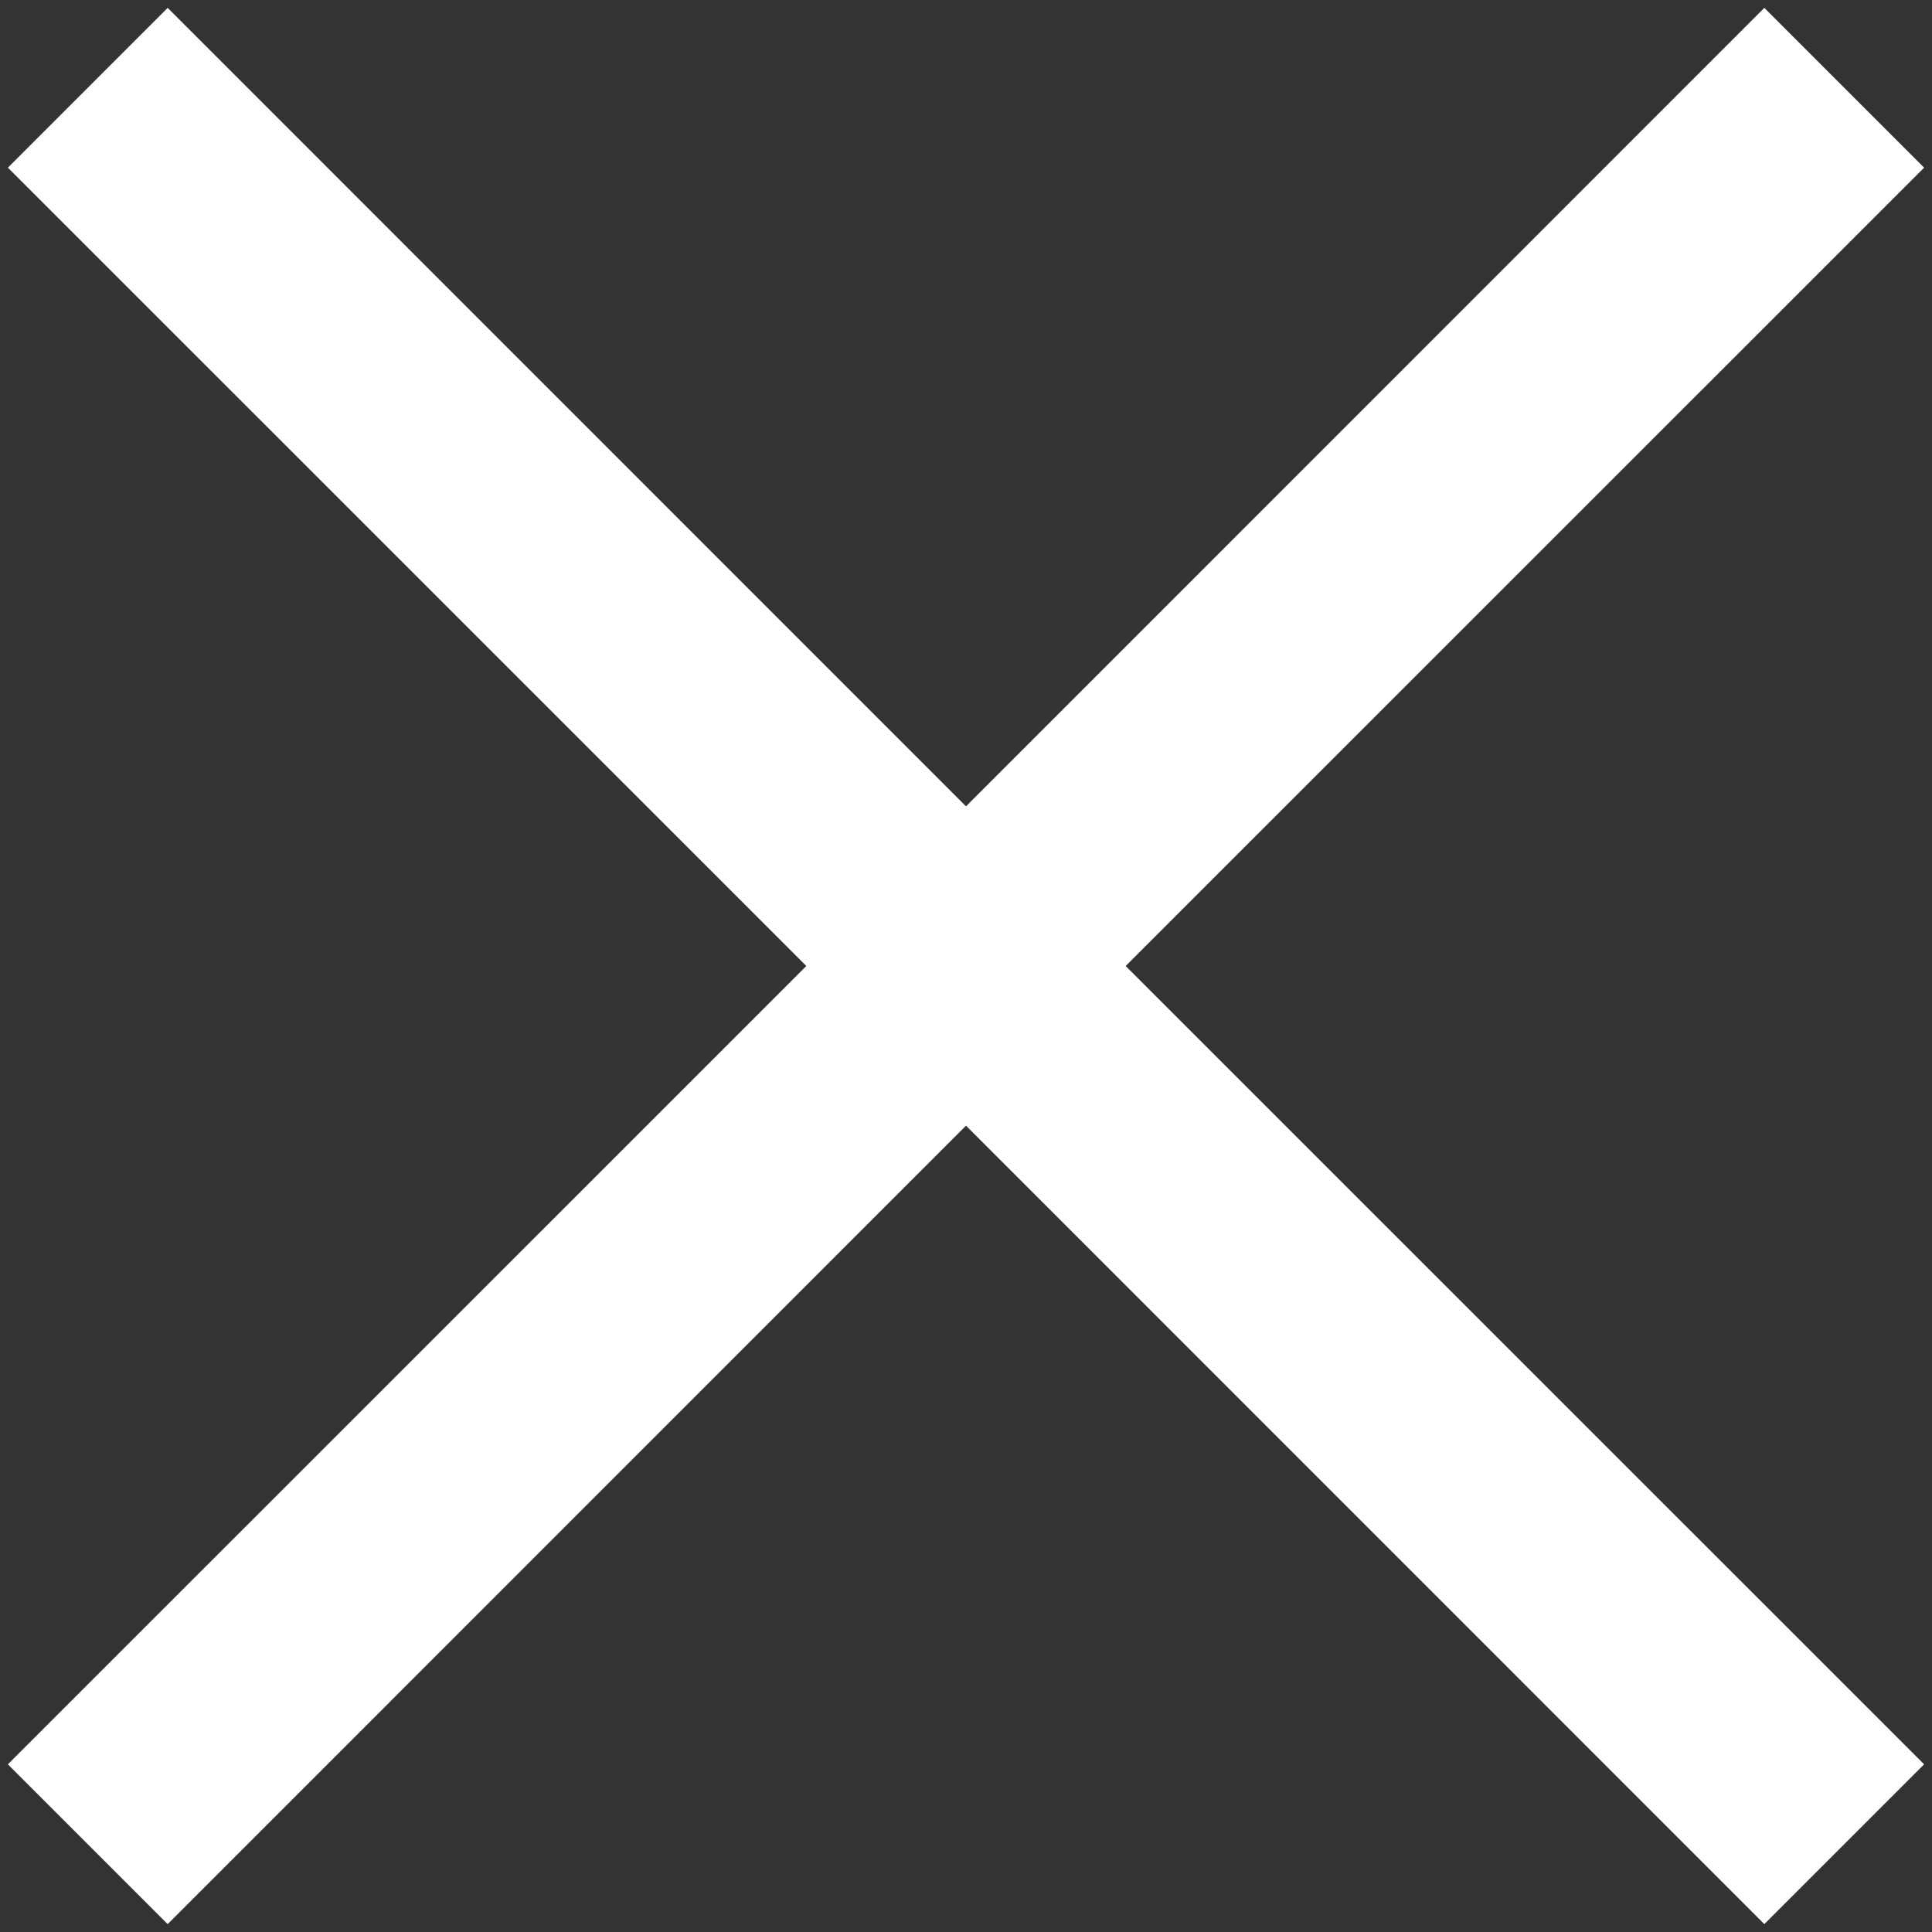 <?xml version="1.0" encoding="UTF-8"?>
<svg width="14px" height="14px" viewBox="0 0 14 14" version="1.1" xmlns="http://www.w3.org/2000/svg" xmlns:xlink="http://www.w3.org/1999/xlink">
    <rect x="0" y="0" width="14" height="14" fill="#333333" stroke="none"/>
    <!-- Generator: sketchtool 63.1 (101010) - https://sketch.com -->
    <title>06FC441A-7E02-488C-B949-393D3B4AD7EB</title>
    <desc>Created with sketchtool.</desc>
    <g id="Page-1" stroke="none" stroke-width="1" fill="none" fill-rule="evenodd">
        <g id="Edit" transform="translate(-382, -203)" fill="#ffffff" fill-rule="nonzero">
            <g id="Icon-/-remove" transform="translate(376, 197)">
                <polygon id="Combined-Shape" points="13 11.843 7.215 6.057 6.057 7.215 11.843 13 6.057 18.785 7.215 19.943 13 14.157 18.785 19.943 19.943 18.785 14.157 13 19.943 7.215 18.785 6.057"></polygon>
            </g>
        </g>
    </g>
</svg>
